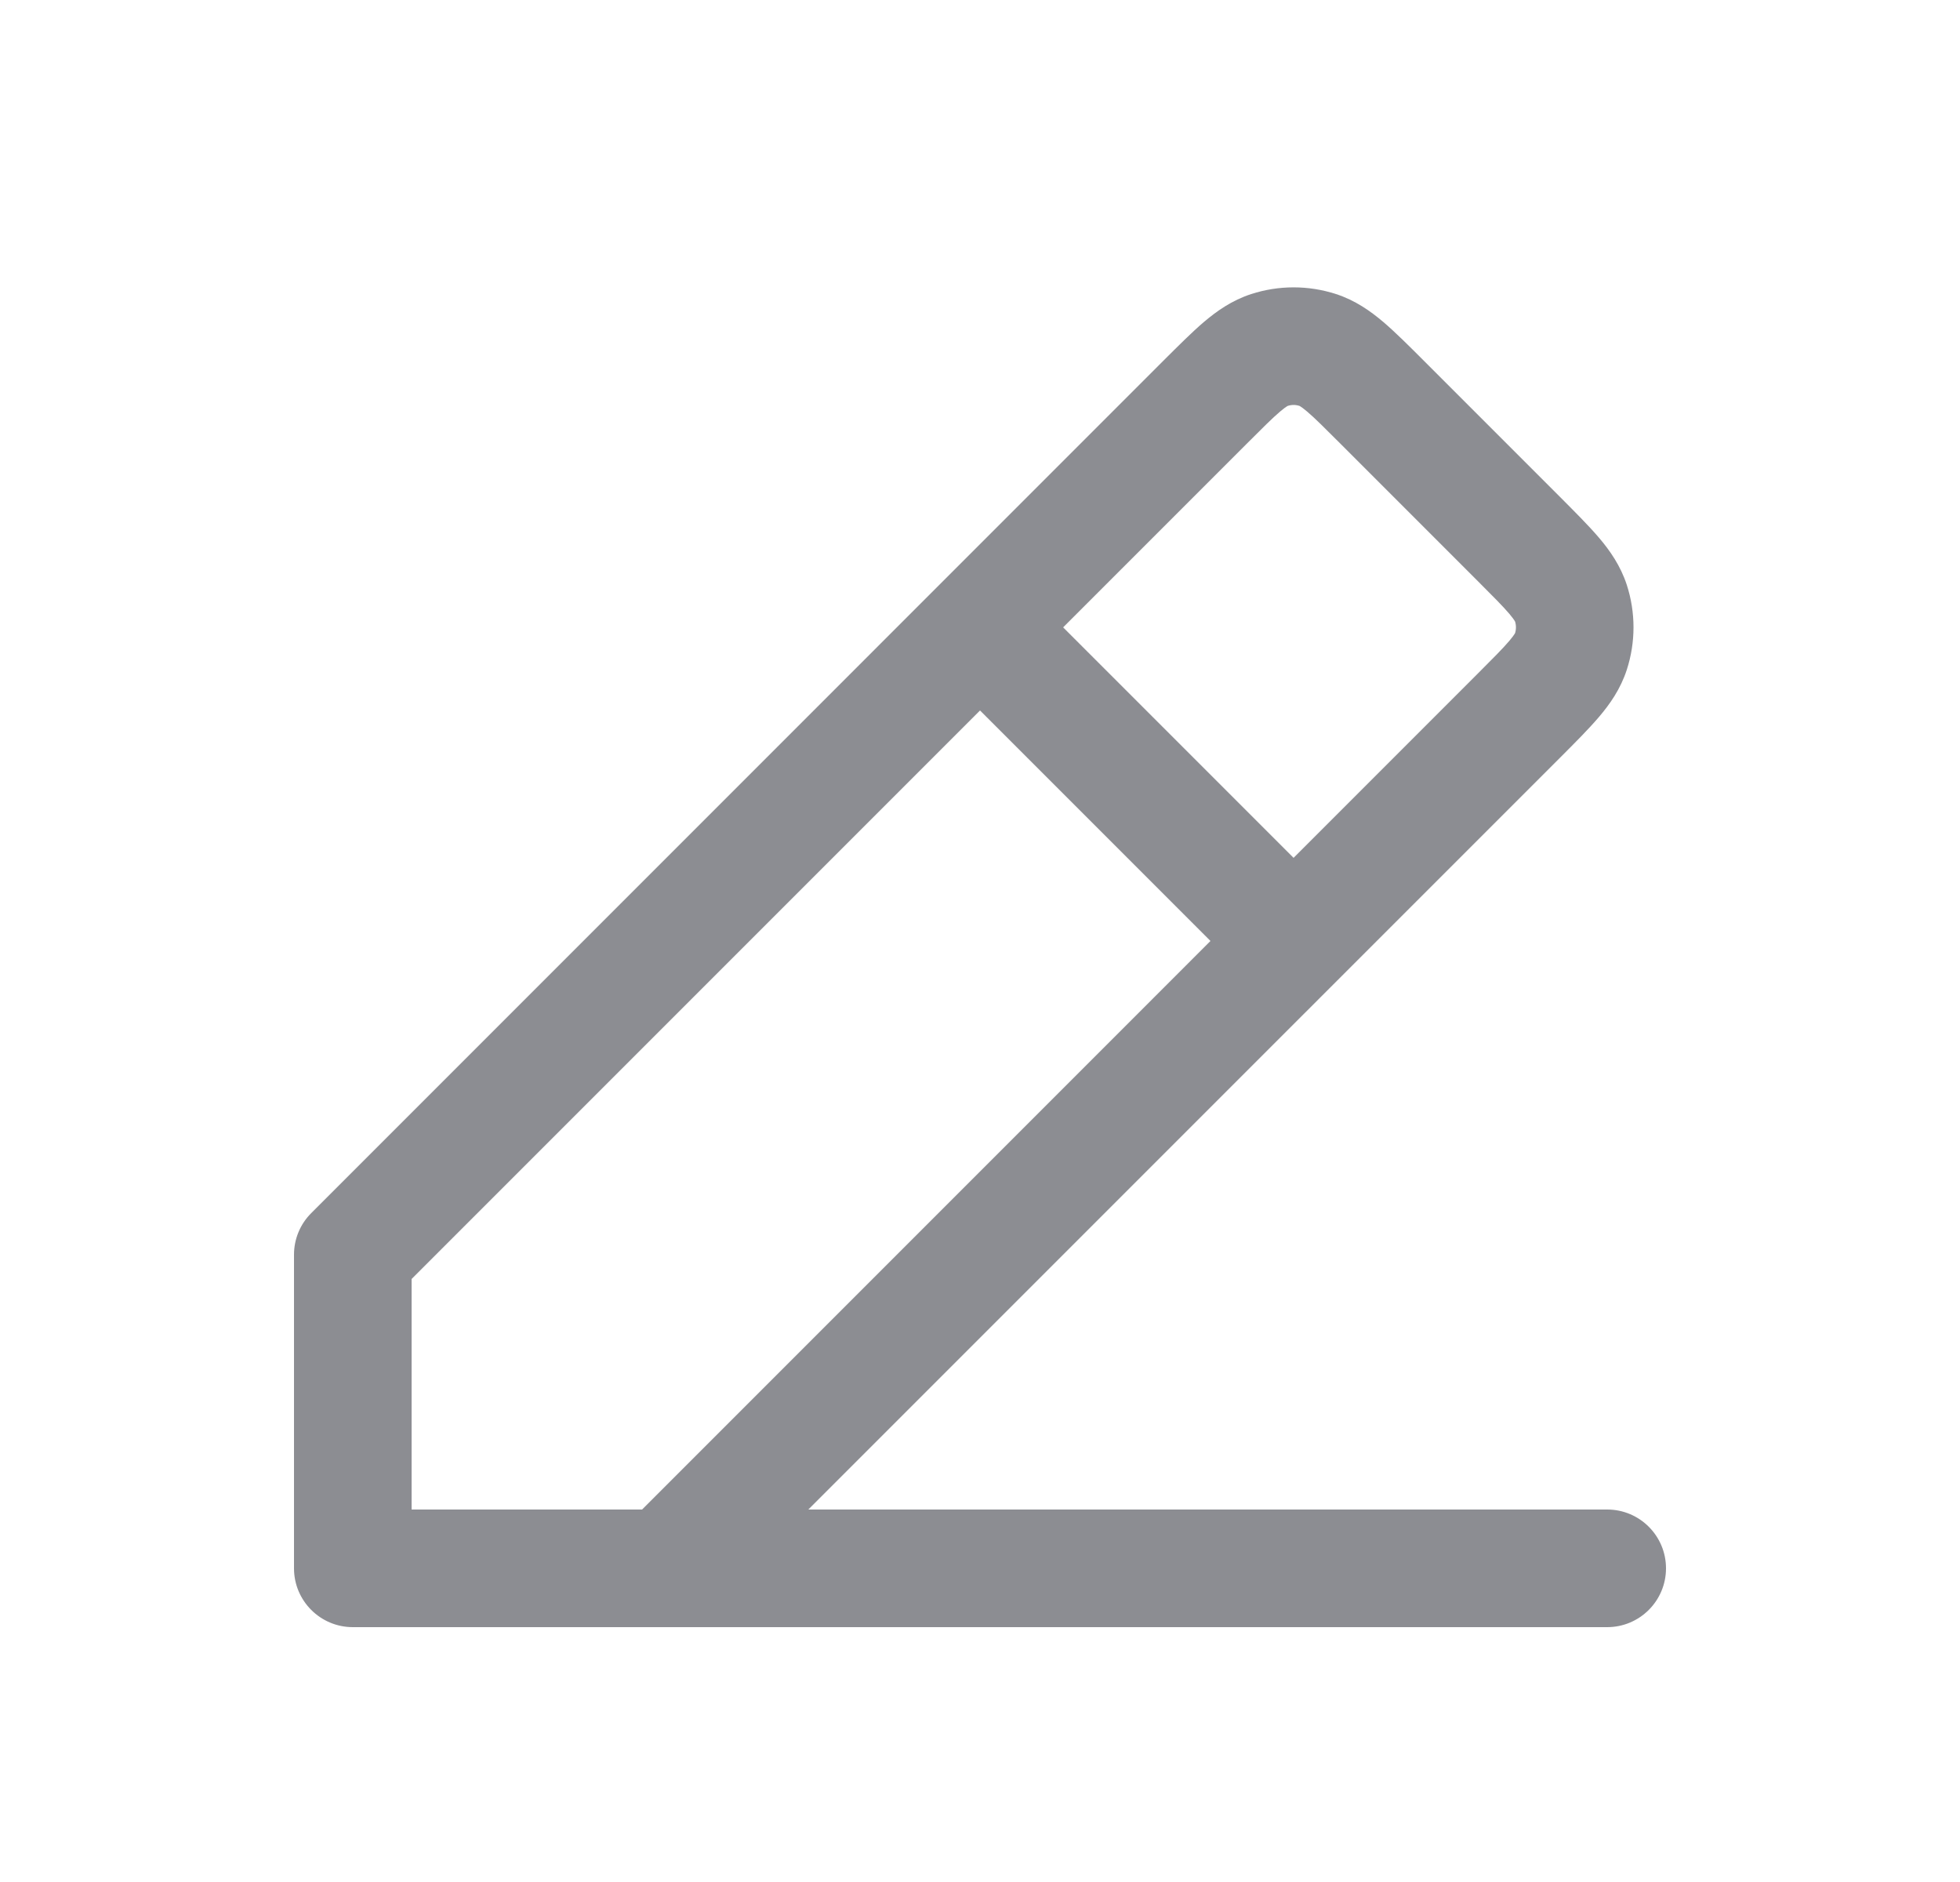 <svg width="25" height="24" viewBox="0 0 25 24" fill="none" xmlns="http://www.w3.org/2000/svg">
<path d="M4.5 20H3.75C3.75 20.414 4.086 20.75 4.5 20.75V20ZM20.5 20.75C20.914 20.75 21.25 20.414 21.25 20C21.25 19.586 20.914 19.25 20.5 19.25V20.75ZM4.5 16L3.97 15.47C3.829 15.61 3.75 15.801 3.75 16H4.5ZM15.369 5.131L14.838 4.601L14.838 4.601L15.369 5.131ZM17.631 5.131L17.101 5.662V5.662L17.631 5.131ZM19.369 6.869L19.899 6.338V6.338L19.369 6.869ZM19.369 9.131L18.838 8.601V8.601L19.369 9.131ZM8.5 20L8.5 20.75C8.699 20.75 8.89 20.671 9.03 20.53L8.5 20ZM20.037 7.691L20.75 7.459V7.459L20.037 7.691ZM20.037 8.309L19.324 8.077L20.037 8.309ZM16.191 4.463L15.959 3.75L16.191 4.463ZM16.809 4.463L17.041 3.75L16.809 4.463ZM13.03 7.47C12.737 7.177 12.263 7.177 11.97 7.47C11.677 7.763 11.677 8.238 11.97 8.53L13.03 7.47ZM15.97 12.53C16.263 12.823 16.737 12.823 17.03 12.53C17.323 12.238 17.323 11.763 17.03 11.47L15.97 12.53ZM4.5 20.75H20.5V19.25H4.5V20.75ZM5.25 20V16H3.75V20H5.25ZM5.03 16.53L15.899 5.662L14.838 4.601L3.97 15.47L5.03 16.53ZM17.101 5.662L18.838 7.399L19.899 6.338L18.162 4.601L17.101 5.662ZM18.838 8.601L7.97 19.47L9.03 20.53L19.899 9.662L18.838 8.601ZM8.5 19.25L4.5 19.25L4.5 20.75L8.5 20.75L8.5 19.25ZM18.838 7.399C19.045 7.606 19.168 7.729 19.252 7.828C19.33 7.92 19.329 7.94 19.324 7.923L20.75 7.459C20.67 7.214 20.534 7.02 20.395 6.857C20.262 6.701 20.088 6.528 19.899 6.338L18.838 7.399ZM19.899 9.662C20.088 9.473 20.262 9.299 20.395 9.143C20.534 8.98 20.67 8.787 20.75 8.541L19.324 8.077C19.329 8.06 19.33 8.08 19.252 8.172C19.168 8.271 19.045 8.394 18.838 8.601L19.899 9.662ZM19.324 7.923C19.34 7.973 19.34 8.027 19.324 8.077L20.75 8.541C20.864 8.189 20.864 7.811 20.75 7.459L19.324 7.923ZM15.899 5.662C16.106 5.455 16.229 5.332 16.328 5.248C16.42 5.17 16.44 5.171 16.423 5.177L15.959 3.75C15.713 3.83 15.52 3.967 15.357 4.105C15.201 4.238 15.028 4.412 14.838 4.601L15.899 5.662ZM18.162 4.601C17.973 4.412 17.799 4.238 17.643 4.105C17.48 3.967 17.287 3.83 17.041 3.75L16.577 5.177C16.56 5.171 16.58 5.17 16.672 5.248C16.771 5.332 16.894 5.455 17.101 5.662L18.162 4.601ZM16.423 5.177C16.473 5.16 16.527 5.16 16.577 5.177L17.041 3.75C16.689 3.636 16.311 3.636 15.959 3.75L16.423 5.177ZM11.97 8.53L15.97 12.53L17.03 11.47L13.03 7.47L11.97 8.53Z" fill="#8C8D92"/>
</svg>
